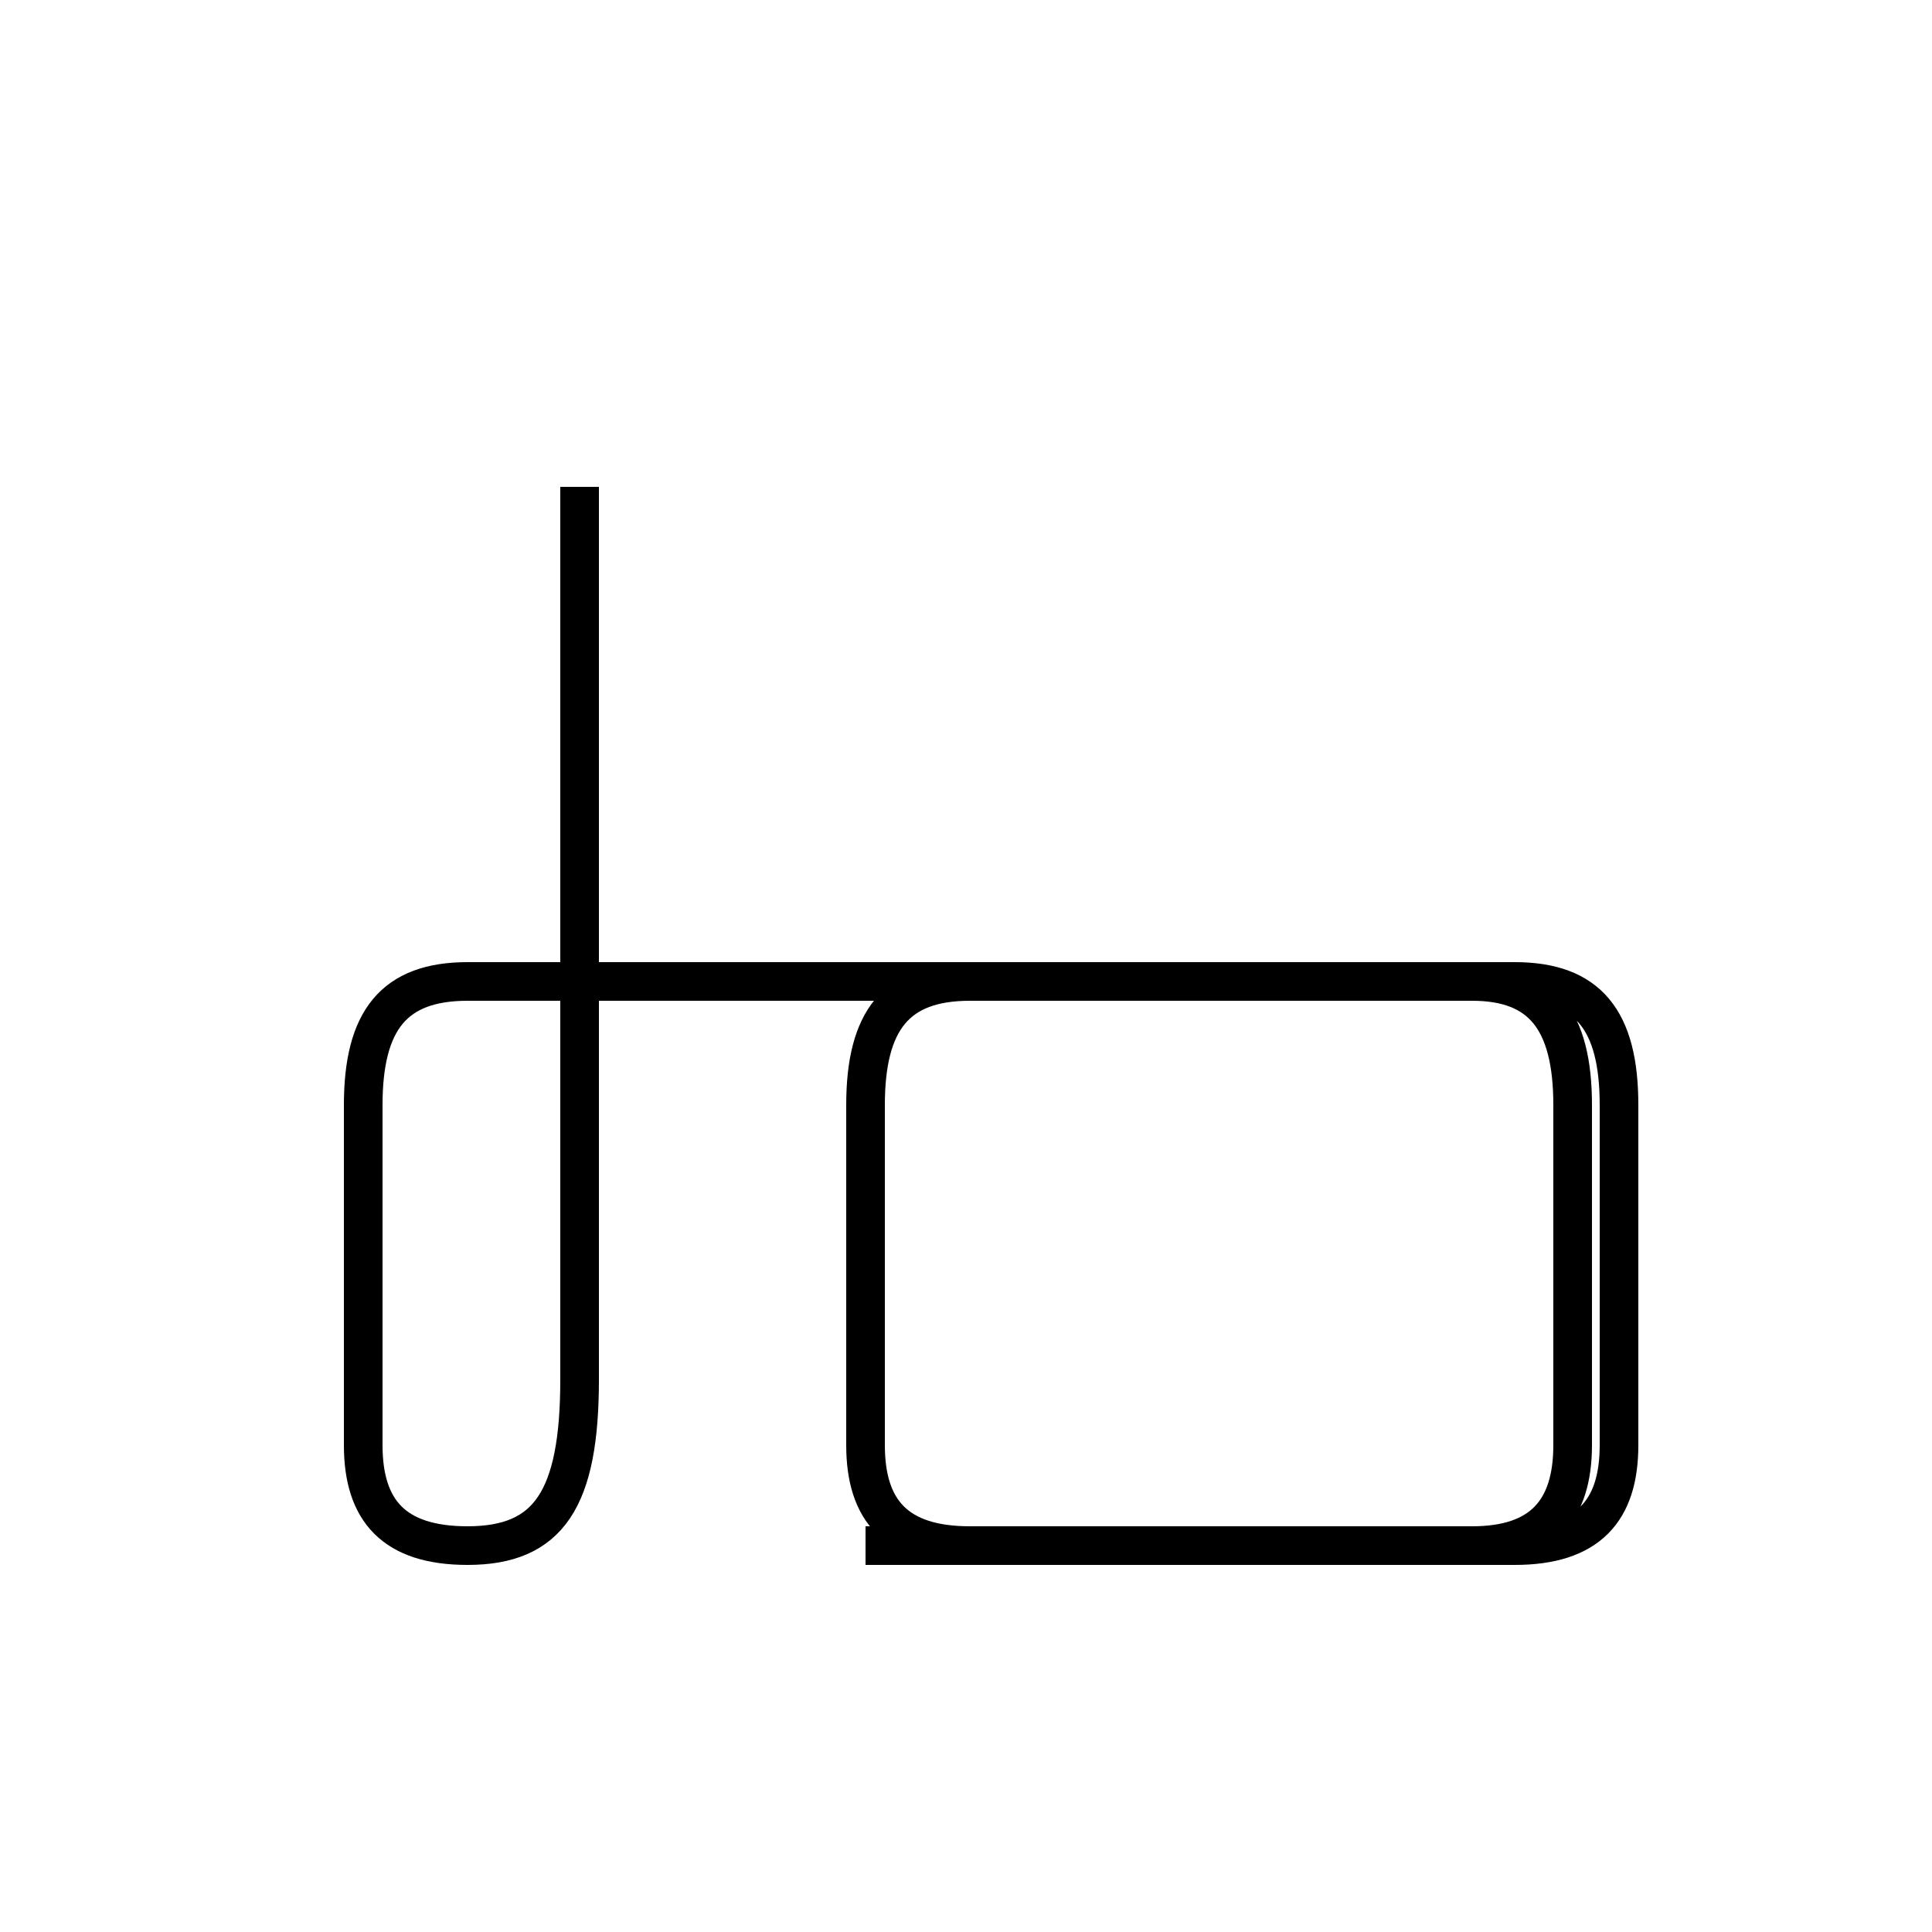 <?xml version='1.0' encoding='utf8'?>
<svg viewBox="0.0 -44.0 50.0 50.0" version="1.1" xmlns="http://www.w3.org/2000/svg">
<rect x="0.0" y="-44.0" width="50.0" height="50.0" fill="#808080" stroke="none"/>
<rect x="-1000" y="-1000" width="2000" height="2000" stroke="white" fill="white"/>
<g style="fill:none; stroke:#000000;  stroke-width:1">
<path d="M 15.0 31.4 L 15.0 8.3 C 15.0 5.2 14.2 4.0 12.1 4.0 C 10.2 4.0 9.4 4.9 9.4 6.6 L 9.4 15.4 C 9.4 17.6 10.2 18.6 12.1 18.6 L 39.2 18.6 C 41.1 18.6 41.9 17.6 41.9 15.4 L 41.9 6.6 C 41.9 4.9 41.1 4.0 39.2 4.0 L 25.1 4.0 C 23.2 4.0 22.4 4.9 22.4 6.6 L 22.4 15.4 C 22.4 17.6 23.2 18.6 25.1 18.6 L 38.1 18.6 C 39.9 18.6 40.7 17.6 40.7 15.4 L 40.7 6.6 C 40.7 4.9 39.9 4.0 38.1 4.0 L 22.4 4.0 " transform="scale(1, -1)" />
</g>
</svg>